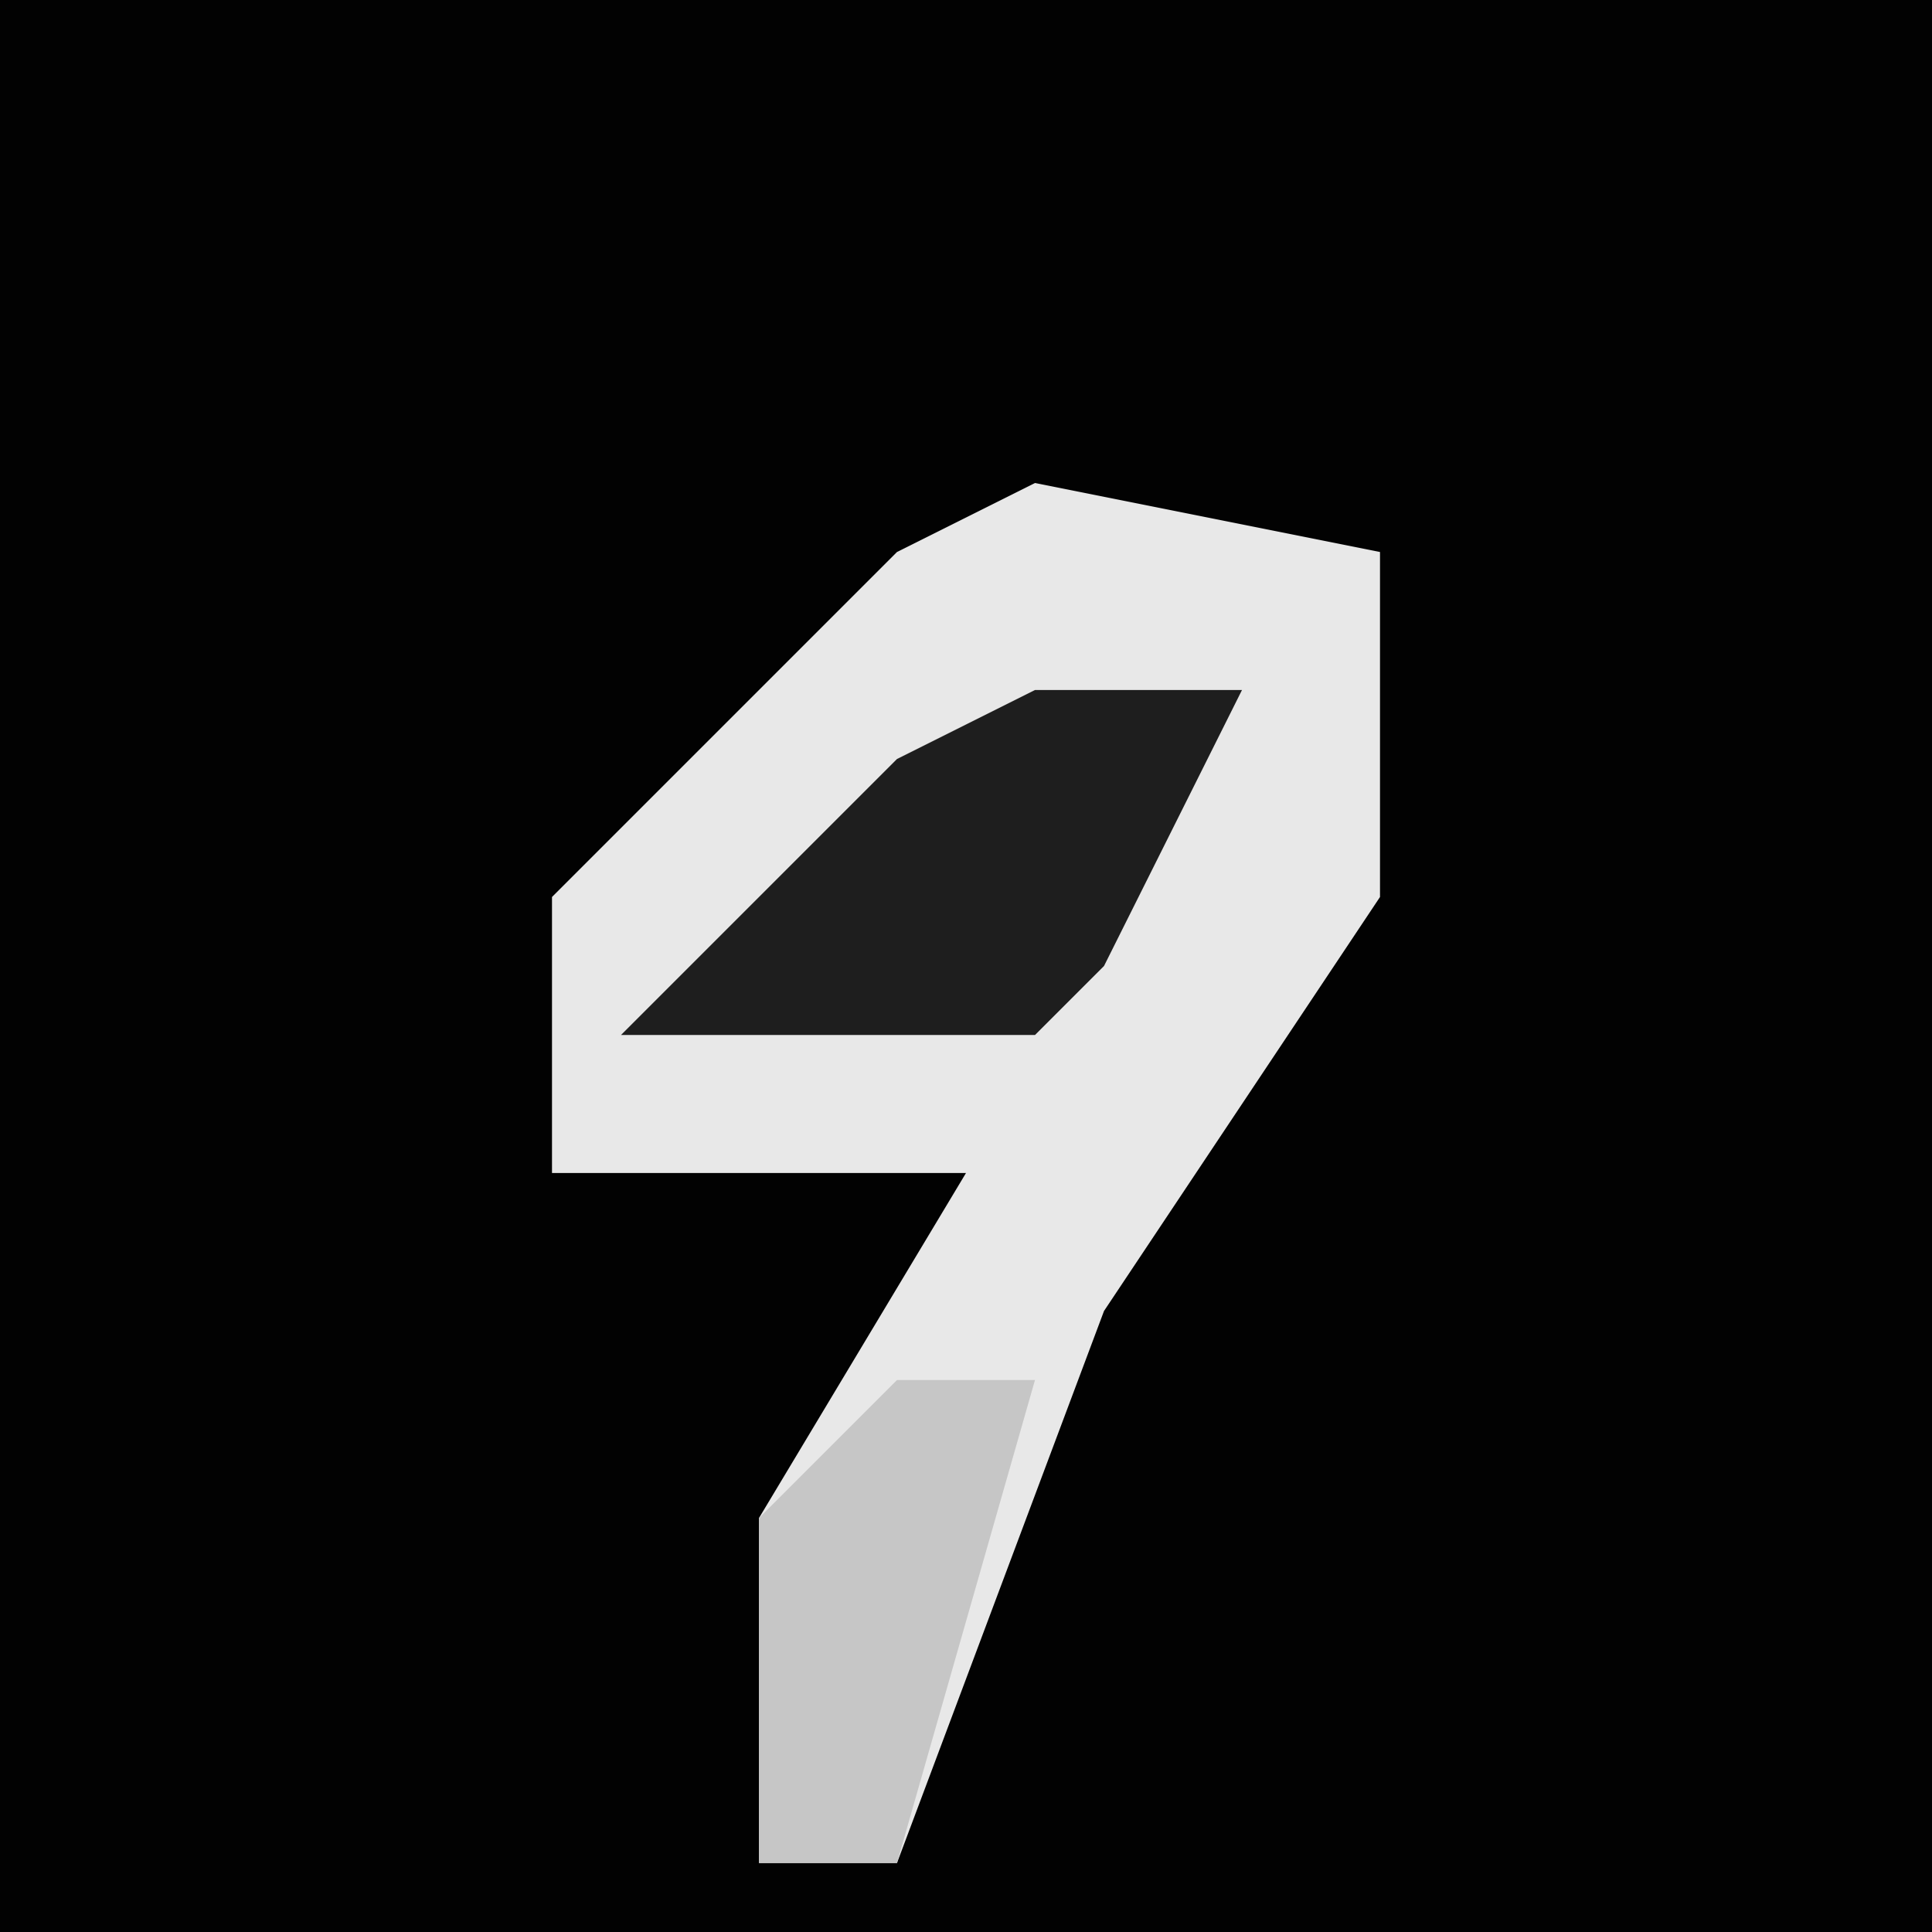 <?xml version="1.0" encoding="UTF-8"?>
<svg version="1.1" xmlns="http://www.w3.org/2000/svg" width="28" height="28">
<path d="M0,0 L28,0 L28,28 L0,28 Z " fill="#020202" transform="translate(0,0)"/>
<path d="M0,0 L5,1 L5,6 L1,12 L-2,20 L-4,20 L-4,15 L-1,10 L-7,10 L-7,6 L-2,1 Z " fill="#E8E8E8" transform="translate(15,7)"/>
<path d="M0,0 L3,0 L1,4 L0,5 L-6,5 L-2,1 Z " fill="#1E1E1E" transform="translate(15,10)"/>
<path d="M0,0 L2,0 L0,7 L-2,7 L-2,2 Z " fill="#C6C6C6" transform="translate(13,20)"/>
</svg>
